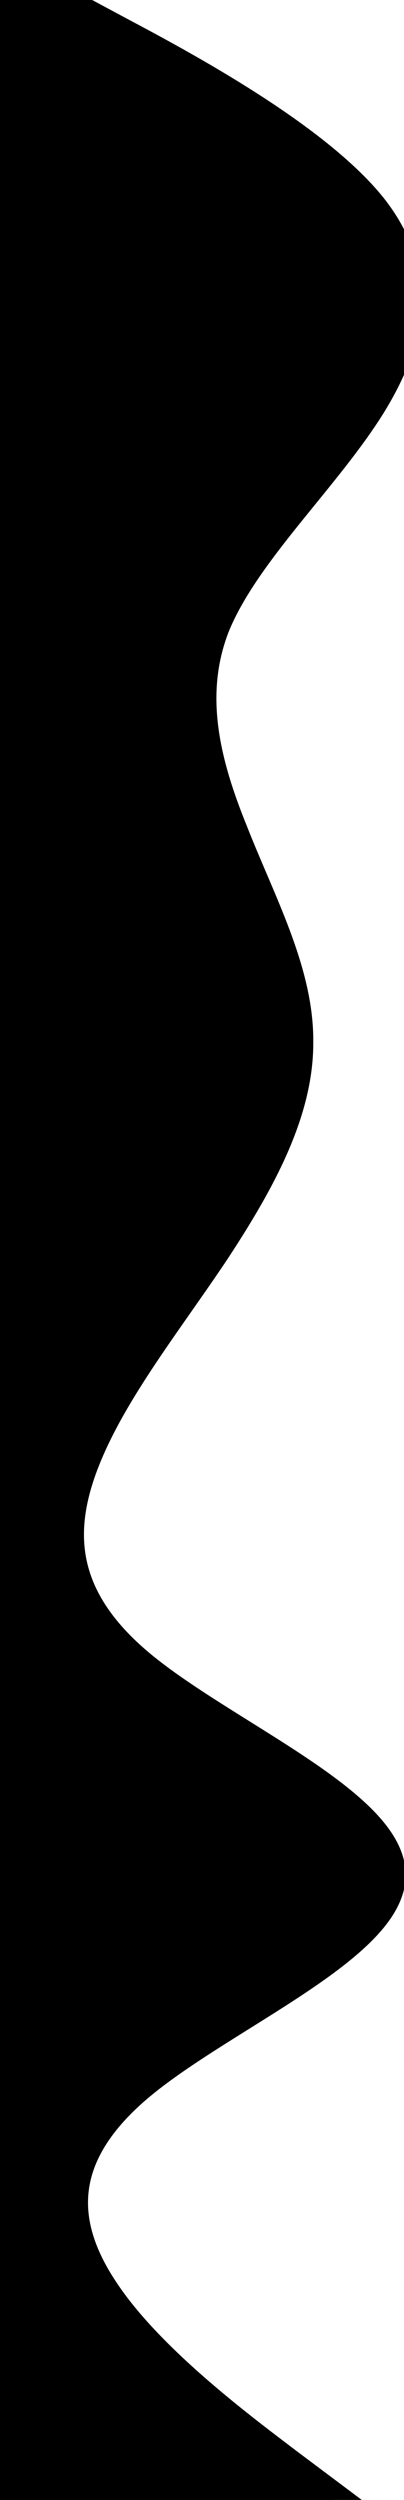 <?xml-stylesheet type="text/css" href="../css/waveSVG.css"?>
<svg
version="1.1"
   id="wave-svg"
   xmlns="http://www.w3.org/2000/svg"
   xmlns:xlink="http://www.w3.org/1999/xlink"

   viewBox="0 0 233.03 1440"
>

<g stroke="#000" stroke-width="20" fill="#000" fill-rule="nonzero">

  <path
     d="m 192,1440 -26.7,-20 C 139,1400 85,1360 58.7,1320 32,1280 32,1240 80,1200 128,1160 224,1120 224,1080 224,1040 128,1000 80,960 32,920 32,880 48,840 64,800 96,760 122.7,720 149,680 171,640 170.7,600 171,560 149,520 133.3,480 117,440 107,400 122.7,360 139,320 181,280 208,240 235,200 245,160 213.3,120 181,80 107,40 69.3,20 L 32,0 H 0 v 20 c 0,20 0,60 0,100 0,40 0,80 0,120 0,40 0,80 0,120 0,40 0,80 0,120 0,40 0,80 0,120 0,40 0,80 0,120 0,40 0,80 0,120 0,40 0,80 0,120 0,40 0,80 0,120 0,40 0,80 0,120 0,40 0,80 0,120 0,40 0,80 0,100 v 20 z"
     id="path2"/>
     </g>
</svg>
